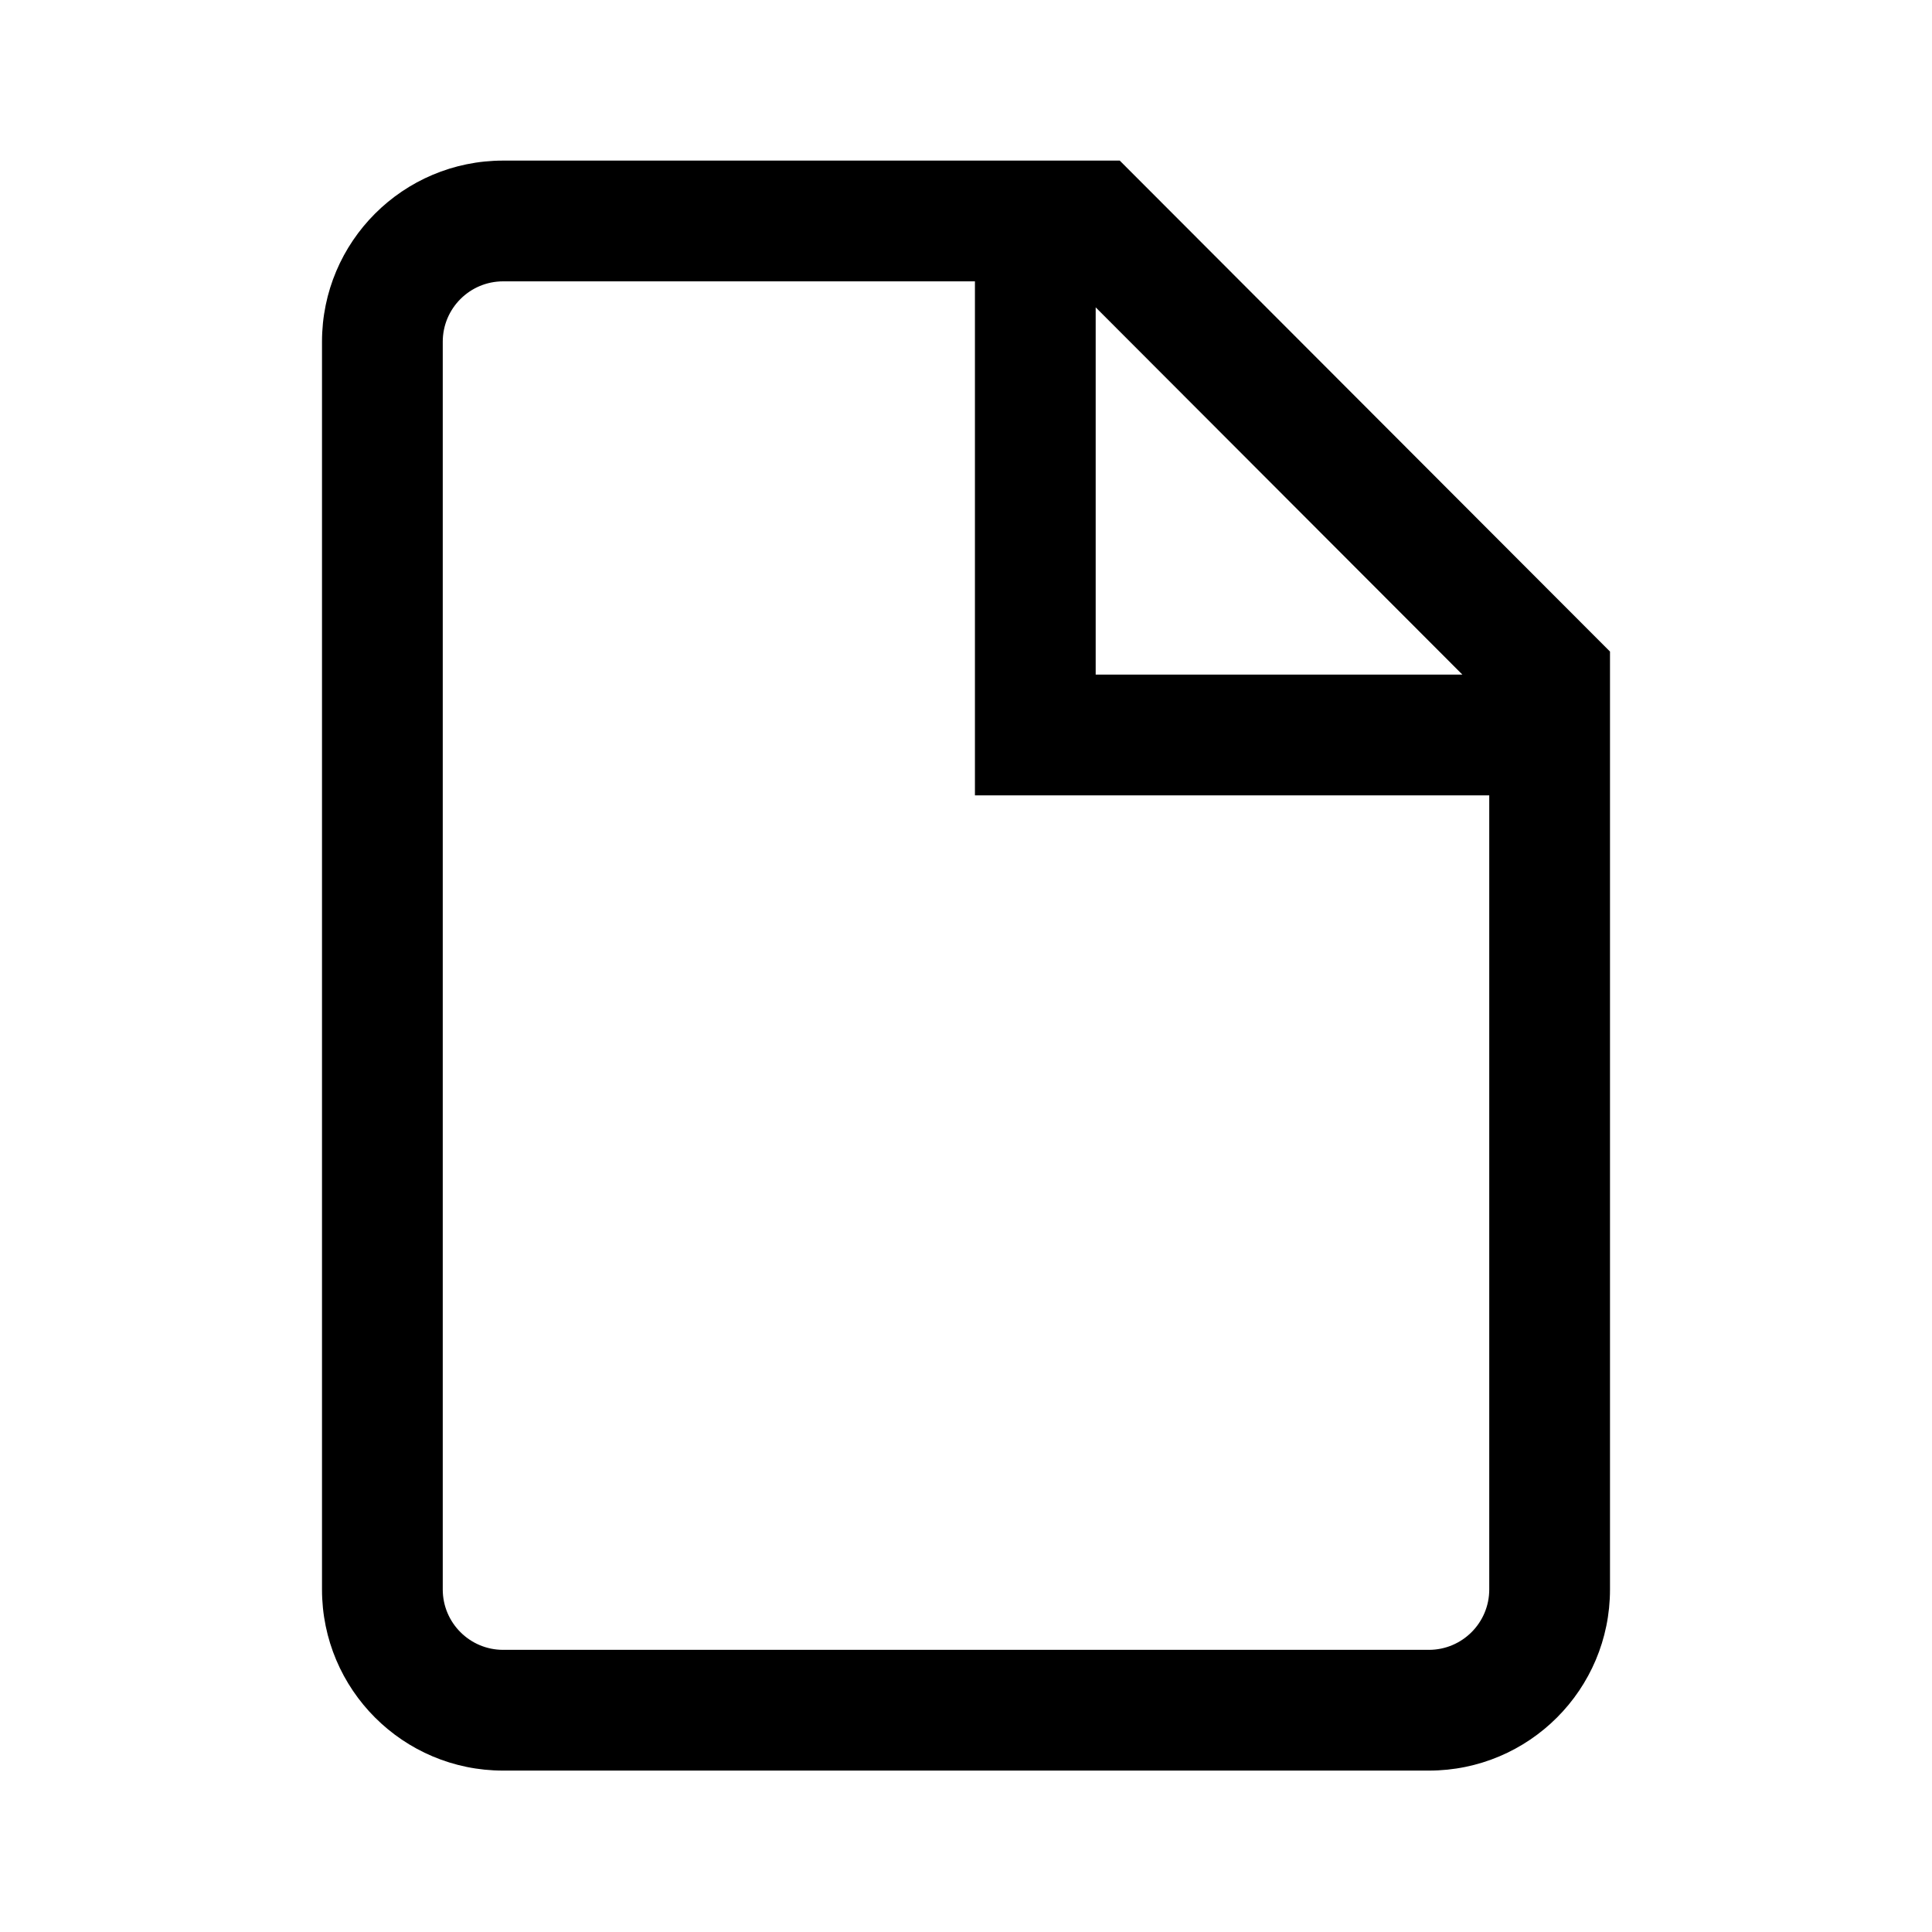 <svg width="24" height="24" viewBox="0 0 24 24" fill="none" xmlns="http://www.w3.org/2000/svg">
<path d="M6.25 3.495C5.836 3.495 5.5 3.831 5.5 4.245V19.745C5.5 20.159 5.836 20.495 6.25 20.495H17.75C18.164 20.495 18.5 20.159 18.5 19.745V9.88H12.111V3.495H6.25ZM13.611 3.818V8.38H18.166L13.611 3.818ZM4 4.245C4 3.002 5.007 1.995 6.25 1.995H13.91L20 8.094V19.745C20 20.988 18.993 21.995 17.75 21.995H6.25C5.007 21.995 4 20.988 4 19.745V4.245Z" fill="black"/>
</svg>
